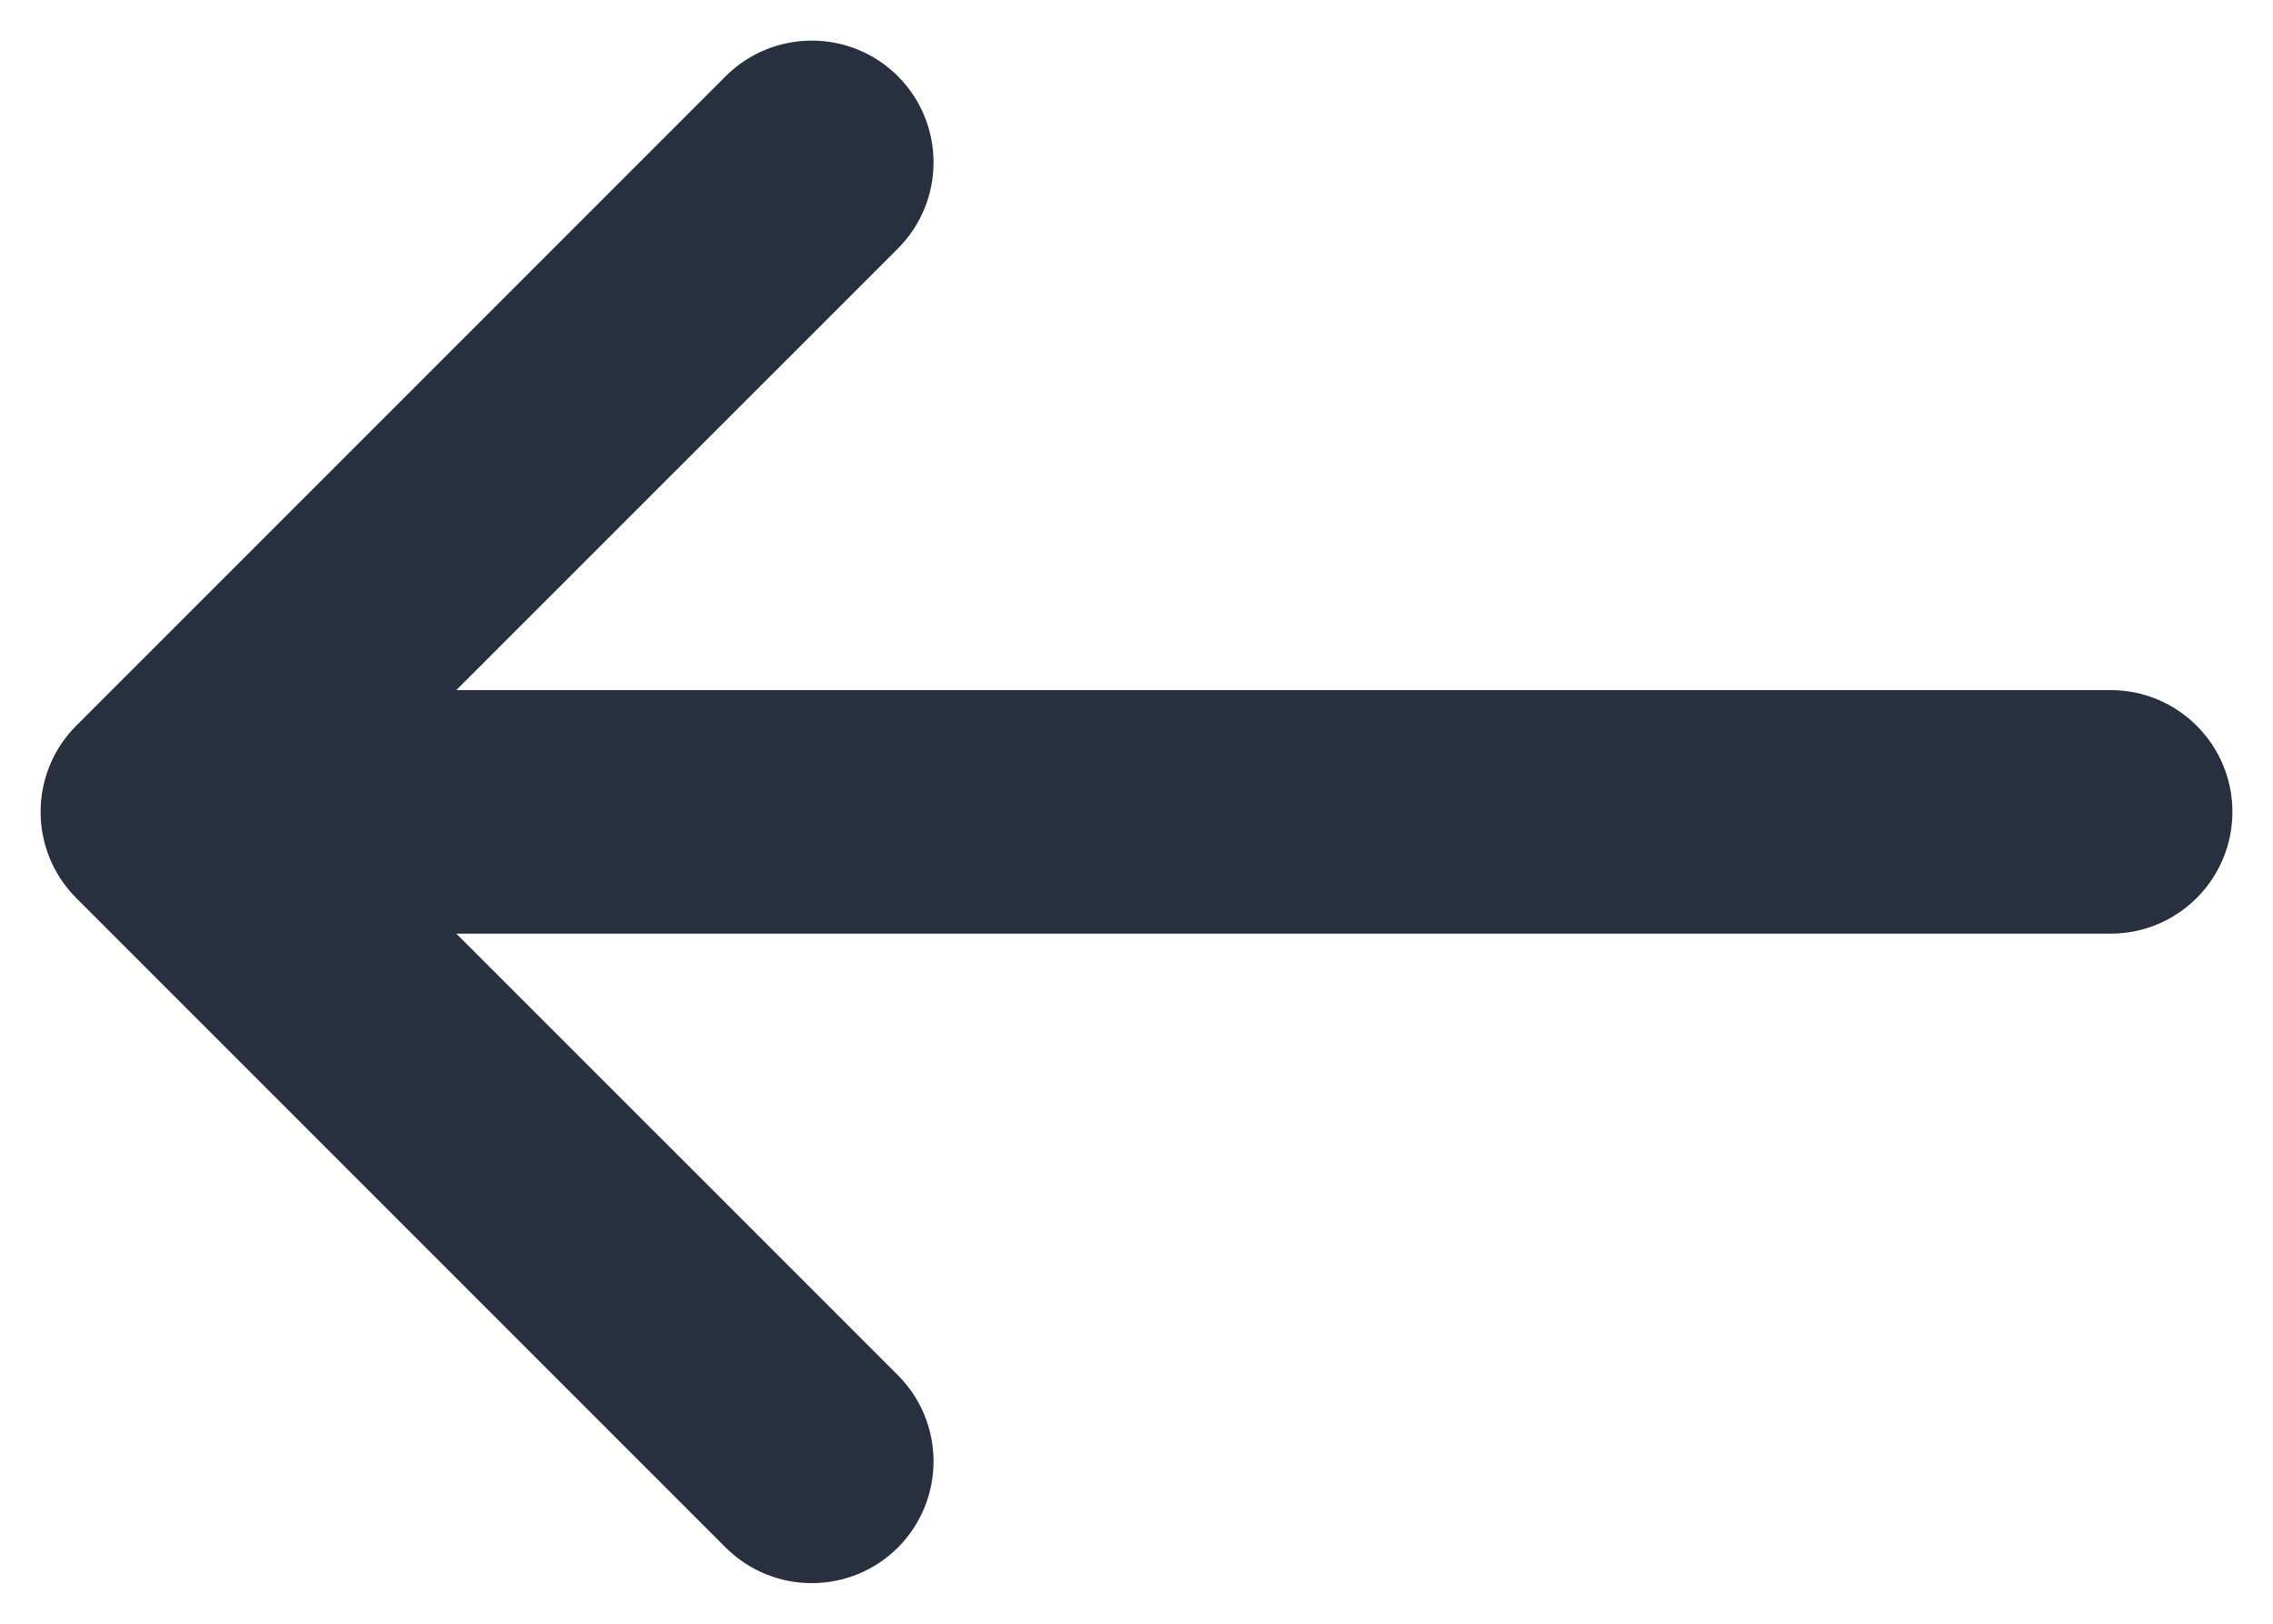 <svg width="28" height="20" viewBox="0 0 28 20" fill="none" xmlns="http://www.w3.org/2000/svg">
<path fill-rule="evenodd" clip-rule="evenodd" d="M0.939 8.939C0.354 9.525 0.354 10.475 0.939 11.061L8.939 19.061C9.525 19.646 10.475 19.646 11.061 19.061C11.646 18.475 11.646 17.525 11.061 16.939L5.621 11.5L26 11.5C26.828 11.5 27.5 10.828 27.5 10C27.5 9.172 26.828 8.5 26 8.5L5.621 8.5L11.061 3.061C11.646 2.475 11.646 1.525 11.061 0.939C10.475 0.354 9.525 0.354 8.939 0.939L0.939 8.939Z" fill="#28303F"/>
</svg>

